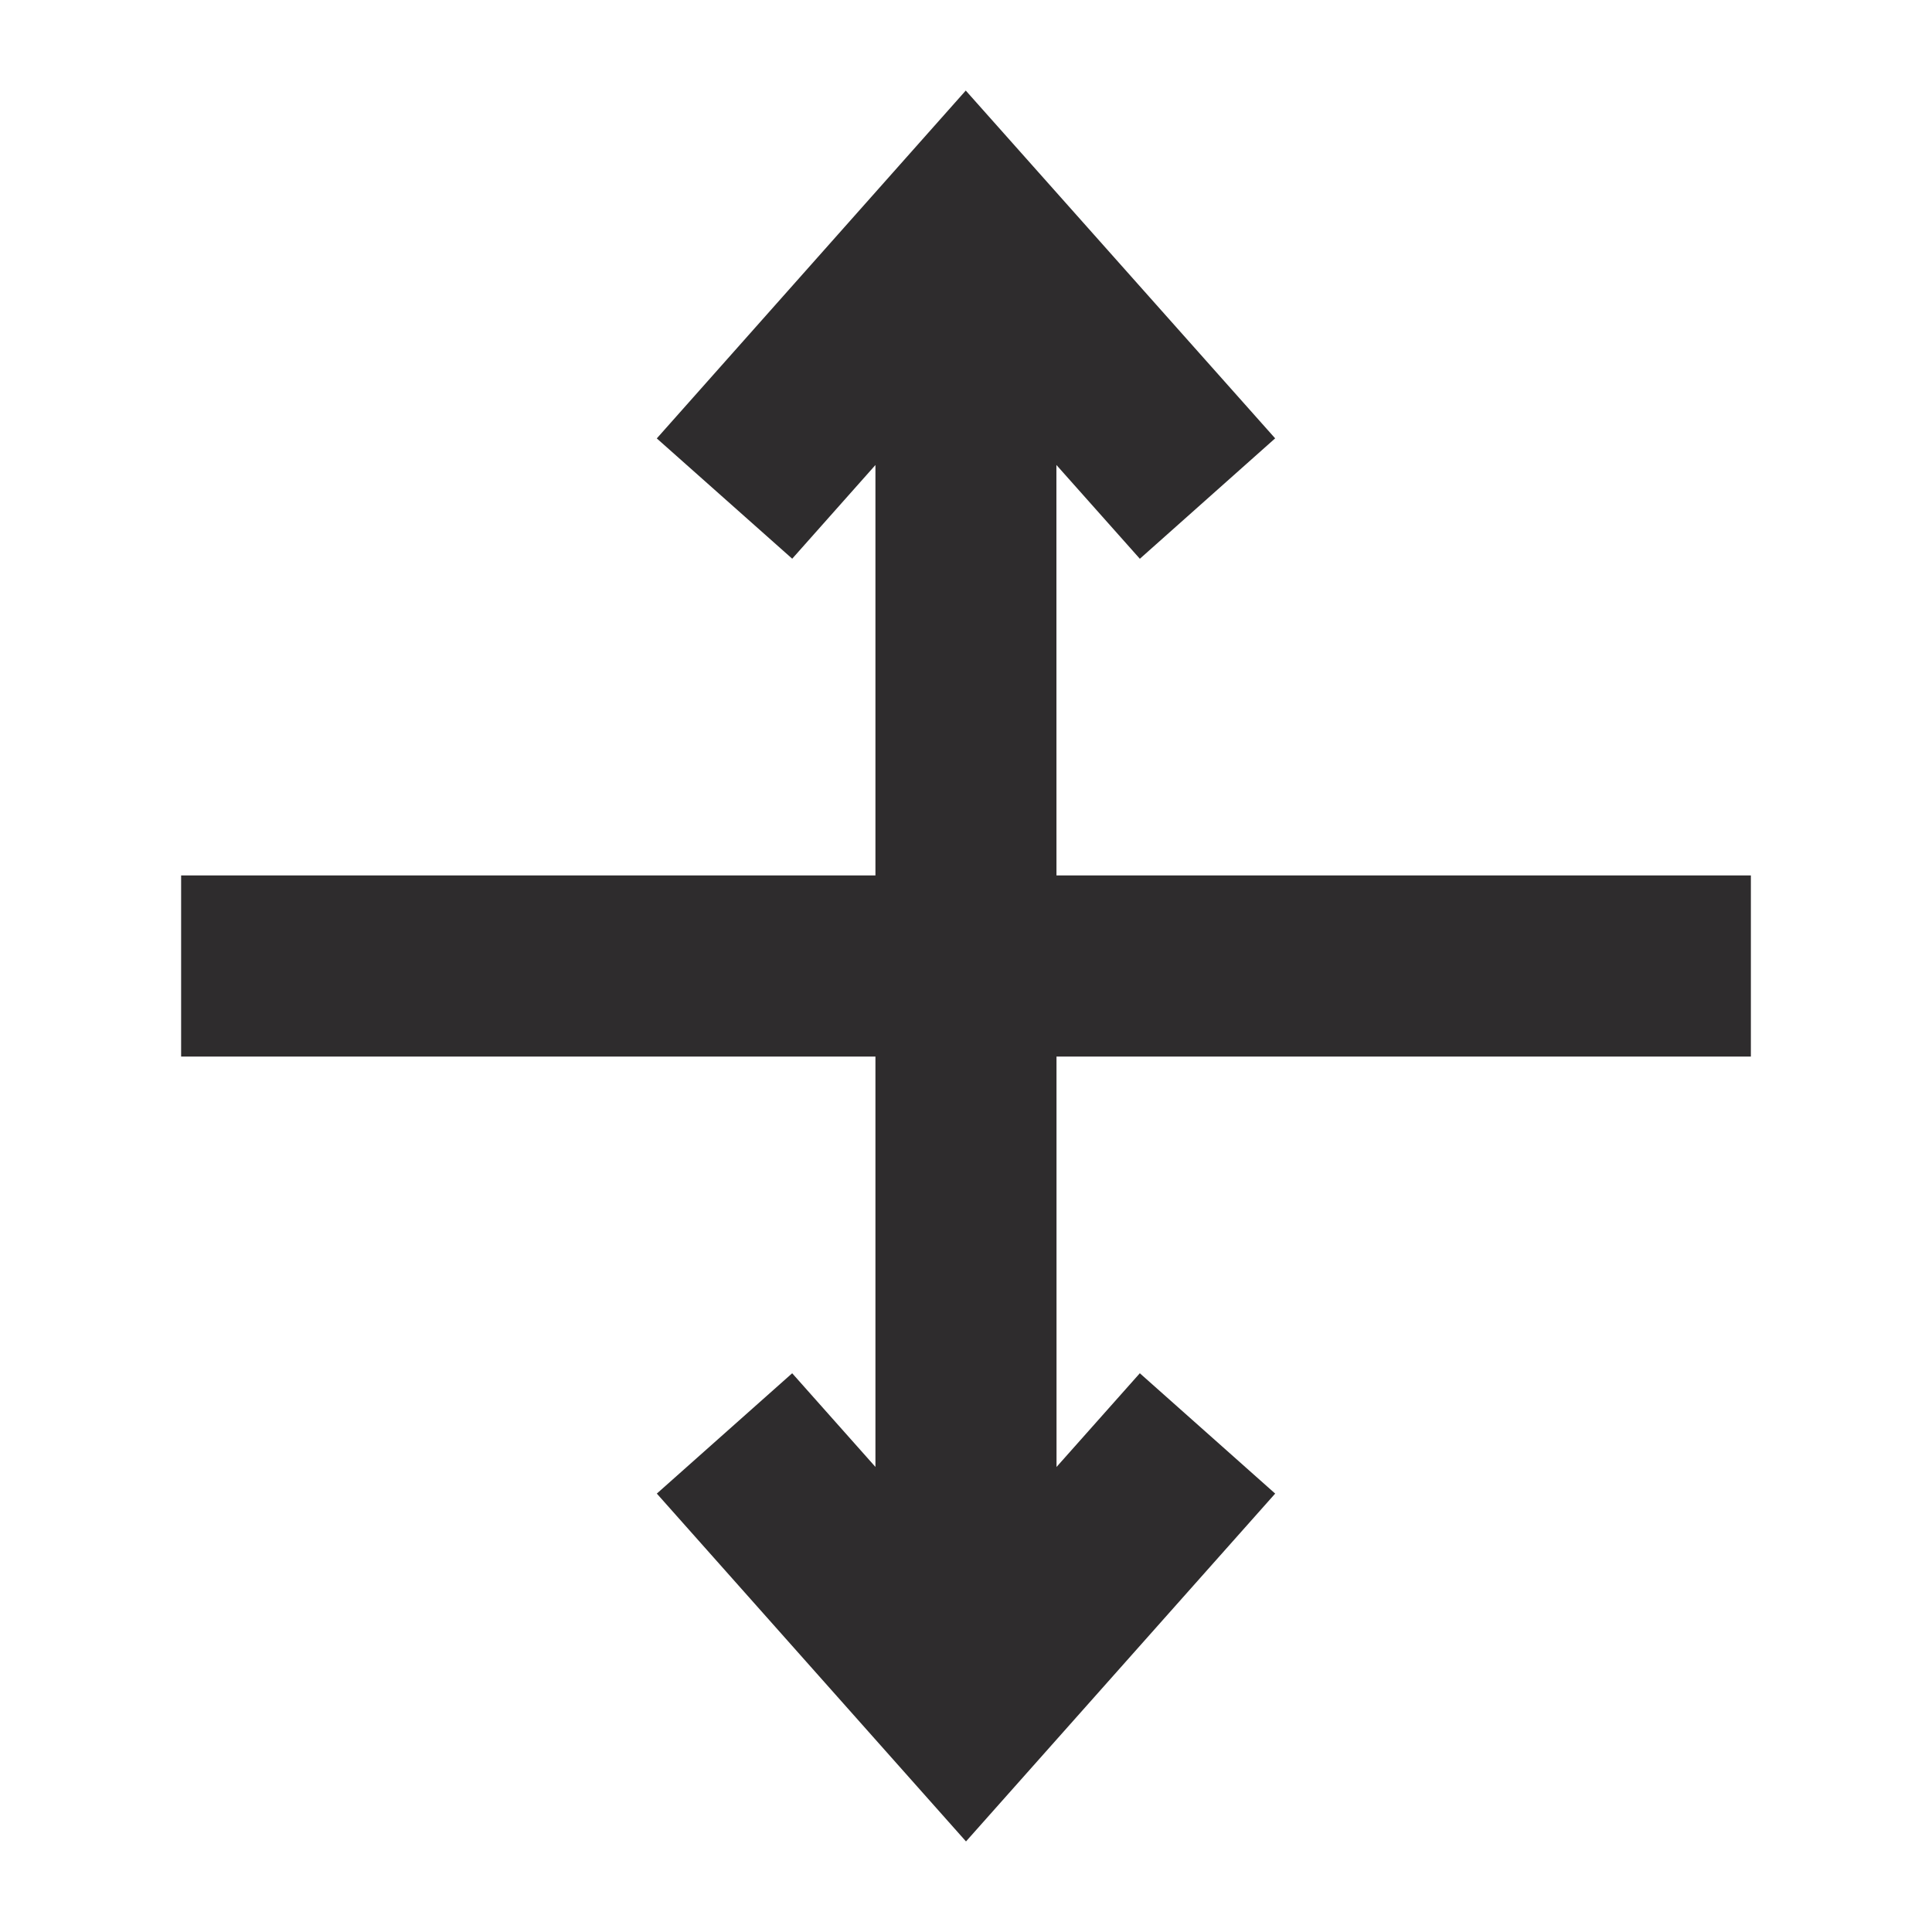 <svg viewBox="0 0 64 64" xmlns="http://www.w3.org/2000/svg"><path d="m58 29h-23.003l-.002-13.597 2.764 3.107 4.482-3.989-10.249-11.521-10.235 11.523 4.486 3.985 2.757-3.104v13.596h-23v6h23v13.594l-2.758-3.103-4.484 3.986 10.242 11.523 10.242-11.523-4.484-3.986-2.759 3.104-.001-13.595h23.002z" fill="#2e2c2d"/></svg>